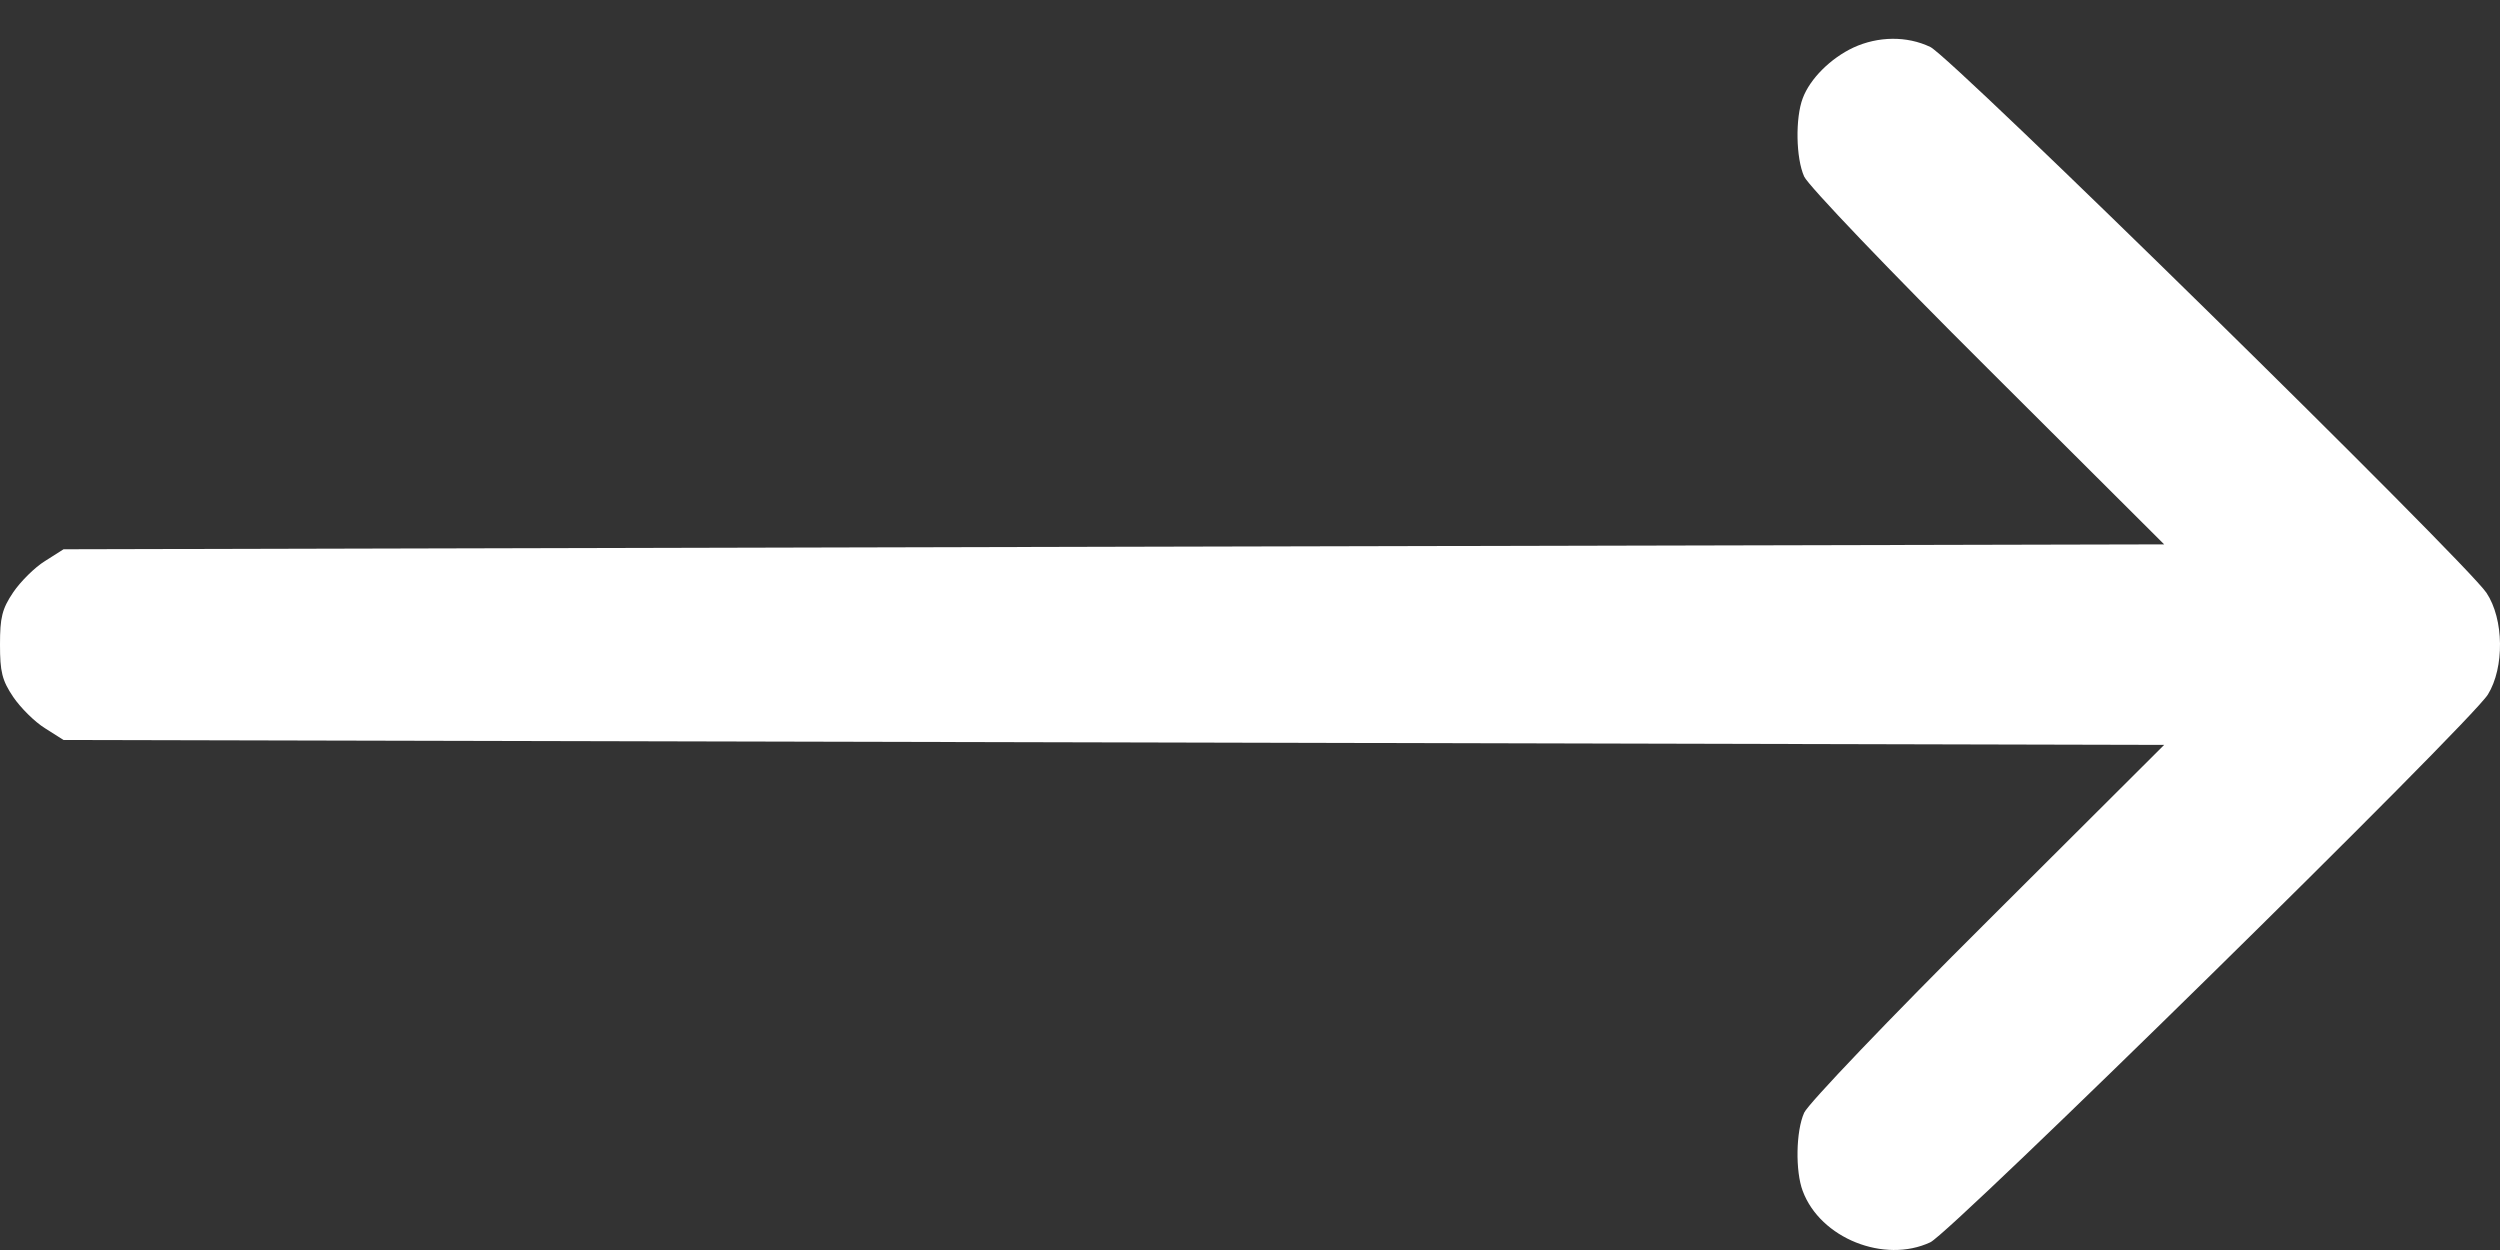<svg width="24" height="12" viewBox="0 0 24 12" fill="none" xmlns="http://www.w3.org/2000/svg">
<rect x="0" y="0" width="24" height="12" fill="#333333" stroke="none"/>
<path d="M17.794 0.456C17.574 0.559 17.376 0.756 17.306 0.944C17.235 1.132 17.24 1.517 17.32 1.695C17.358 1.78 18.137 2.597 19.081 3.536L20.776 5.226L10.695 5.249L0.61 5.273L0.432 5.386C0.333 5.447 0.197 5.583 0.127 5.686C0.019 5.846 0 5.93 0 6.188C0 6.447 0.019 6.531 0.127 6.691C0.197 6.794 0.333 6.93 0.432 6.991L0.61 7.104L10.695 7.127L20.776 7.151L19.081 8.841C18.137 9.78 17.358 10.597 17.32 10.682C17.24 10.86 17.235 11.245 17.306 11.433C17.475 11.888 18.09 12.132 18.531 11.926C18.733 11.832 23.715 6.94 23.884 6.667C24.043 6.409 24.039 5.944 23.87 5.691C23.672 5.395 18.733 0.545 18.531 0.451C18.306 0.343 18.029 0.348 17.794 0.456Z" fill="white"/>
</svg>
